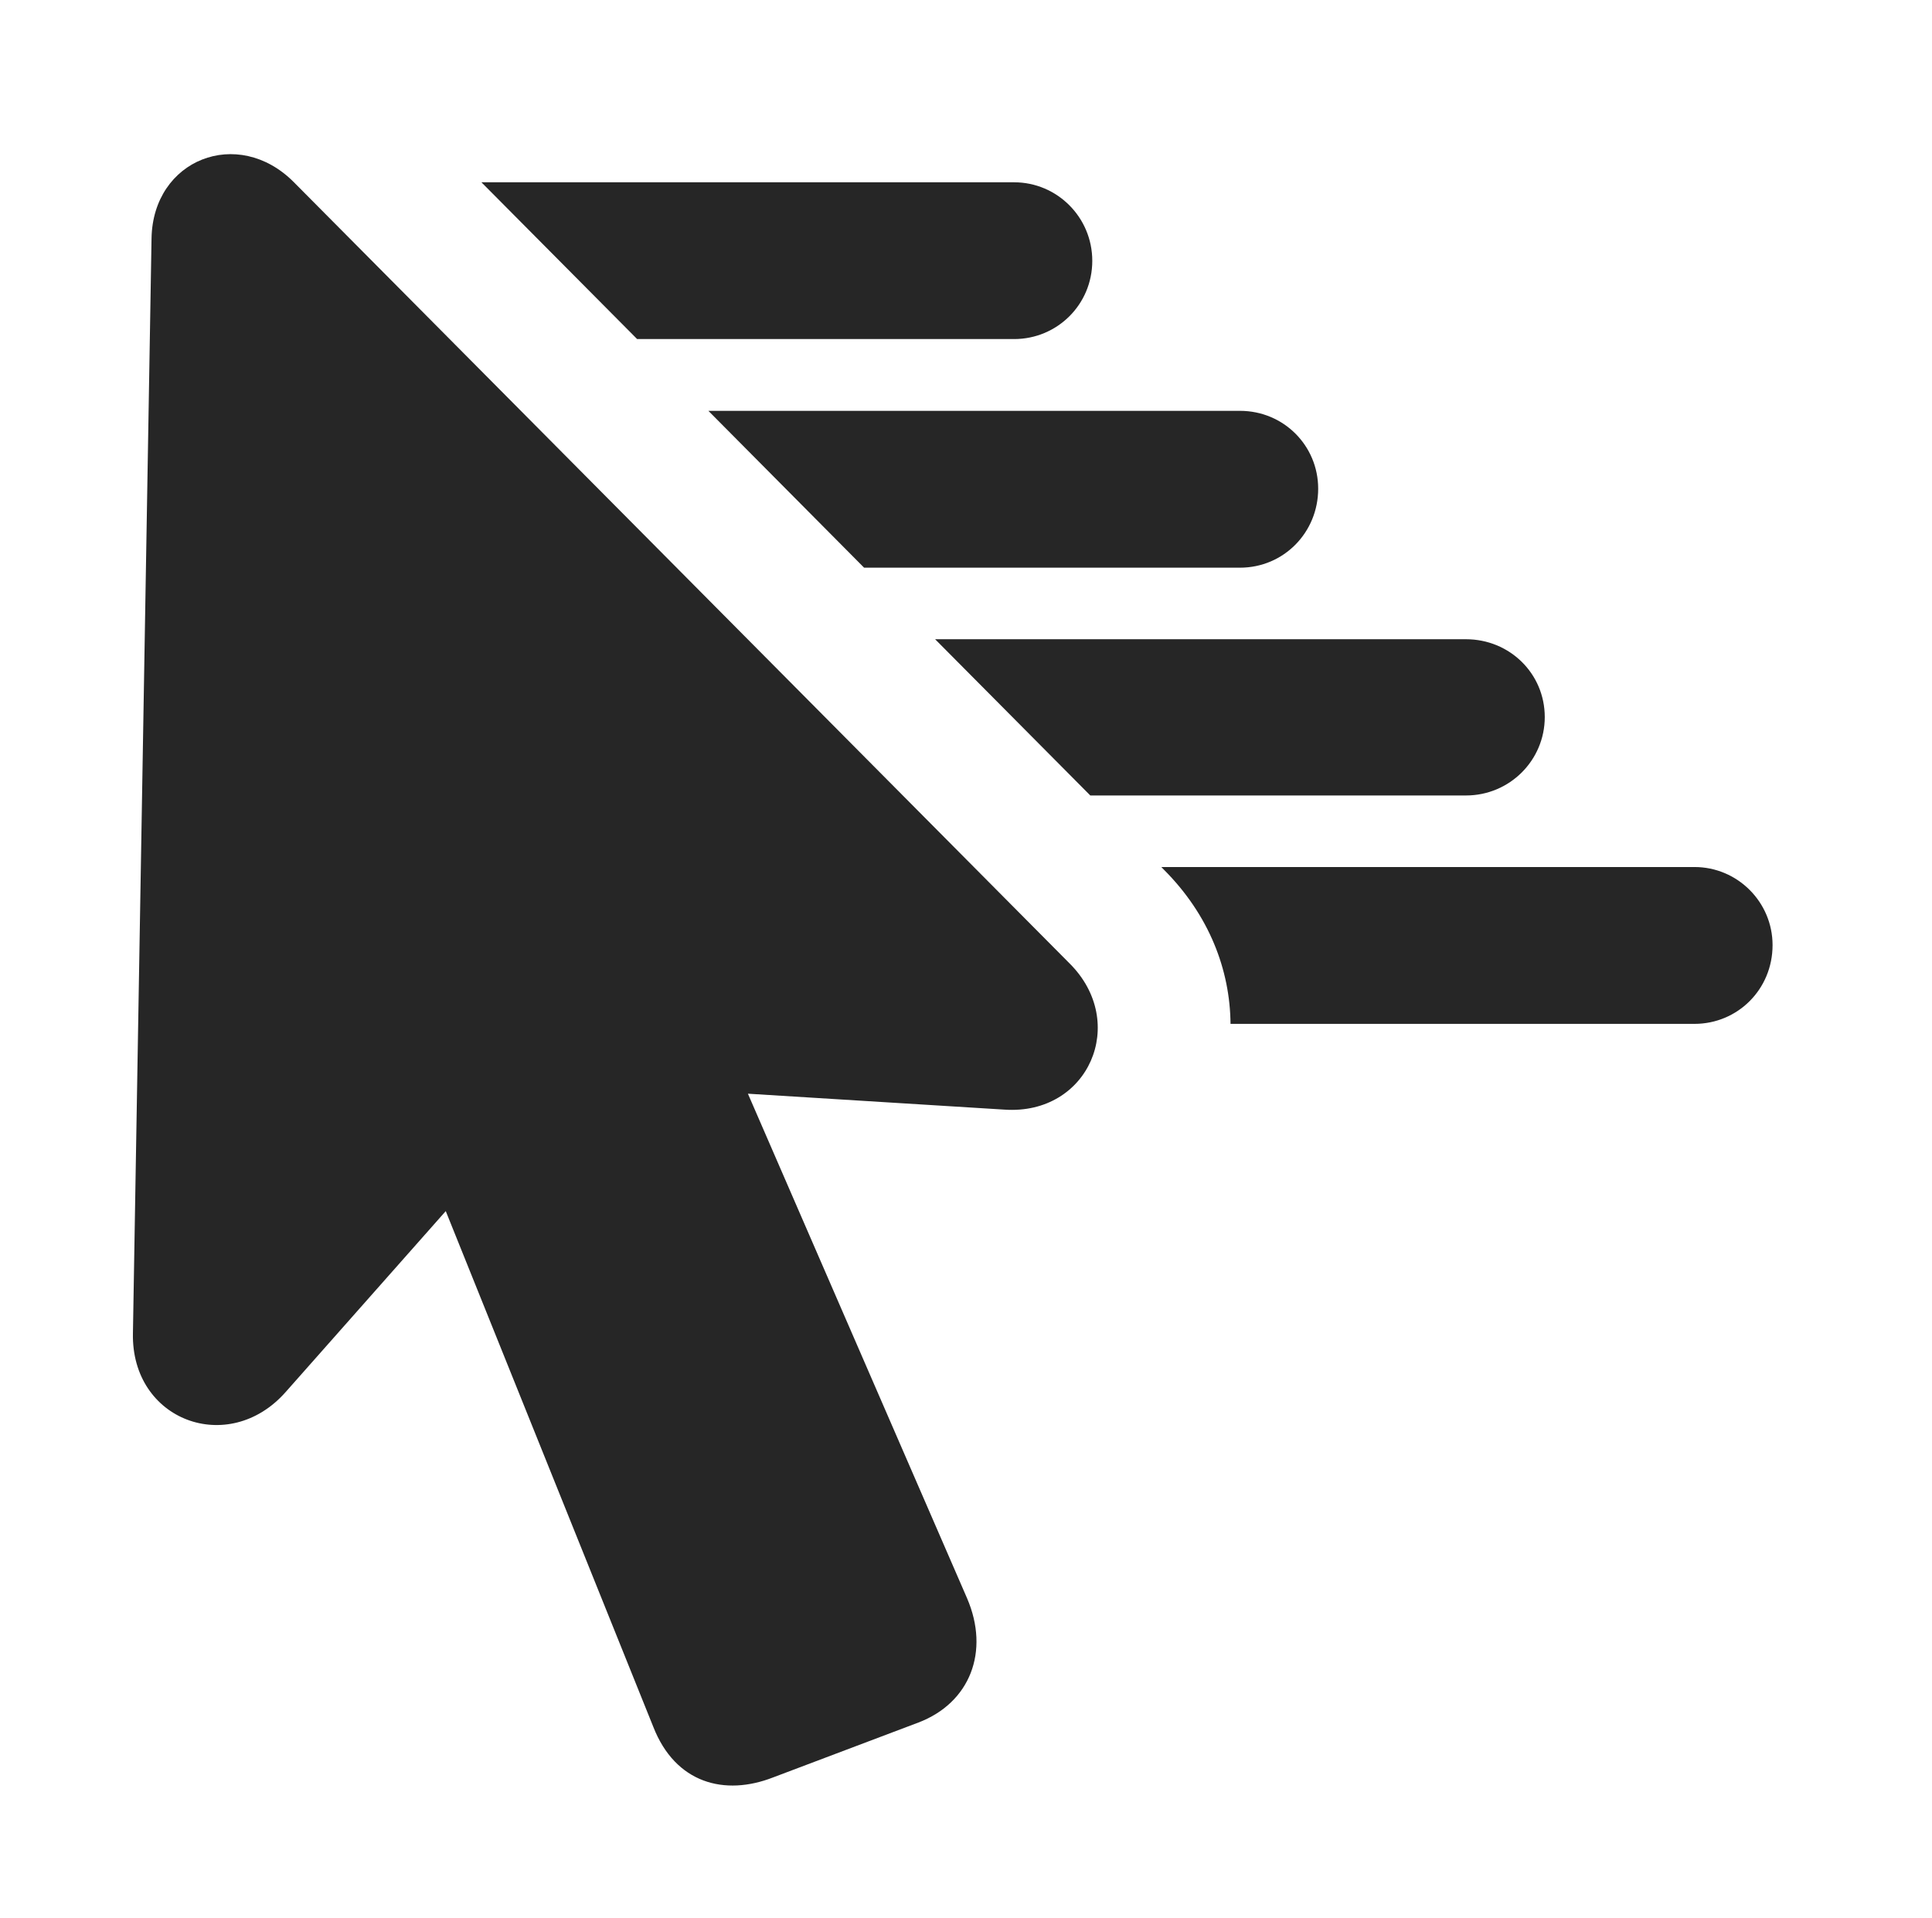 <?xml version="1.0" encoding="UTF-8"?>
<!--Generator: Apple Native CoreSVG 326-->
<!DOCTYPE svg PUBLIC "-//W3C//DTD SVG 1.1//EN" "http://www.w3.org/Graphics/SVG/1.1/DTD/svg11.dtd">
<svg version="1.1" xmlns="http://www.w3.org/2000/svg" xmlns:xlink="http://www.w3.org/1999/xlink"
       viewBox="0 0 25.435 25.254">
       <g>
              <rect height="25.254" opacity="0" width="25.435" x="0" y="0" />
              <path d="M23.336 12.443C23.336 13.026 22.875 13.48 22.308 13.48L16.2 13.48C16.194 12.773 15.922 12.048 15.319 11.446L15.289 11.415L22.308 11.415C22.875 11.415 23.336 11.877 23.336 12.443Z"
                     fill="currentColor" fill-opacity="0.85" />
              <path d="M20.337 9.441C20.337 10.01 19.874 10.473 19.3 10.473L14.354 10.473L12.311 8.416L19.3 8.416C19.874 8.416 20.337 8.867 20.337 9.441Z"
                     fill="currentColor" fill-opacity="0.85" />
              <path d="M17.354 6.434C17.354 7.01 16.9 7.474 16.324 7.474L11.376 7.474L9.326 5.409L16.324 5.409C16.9 5.409 17.354 5.868 17.354 6.434Z"
                     fill="currentColor" fill-opacity="0.85" />
              <path d="M14.38 3.434C14.38 4.01 13.917 4.464 13.351 4.464L8.388 4.464L6.338 2.4L13.351 2.4C13.917 2.4 14.38 2.861 14.38 3.434Z"
                     fill="currentColor" fill-opacity="0.85" />
              <path d="M12.731 21.041L8.693 11.744L7.488 14.253L13.224 14.609C14.333 14.685 14.862 13.46 14.08 12.683L3.867 2.397C3.132 1.659 2.013 2.097 1.995 3.138L1.75 17.552C1.725 18.703 3.007 19.178 3.759 18.329L7.409 14.204L4.74 13.141L8.601 22.736C8.892 23.479 9.54 23.65 10.178 23.401L12.092 22.678C12.77 22.419 13.034 21.744 12.731 21.041Z"
                     fill="currentColor" fill-opacity="0.85" />
       </g>
</svg>